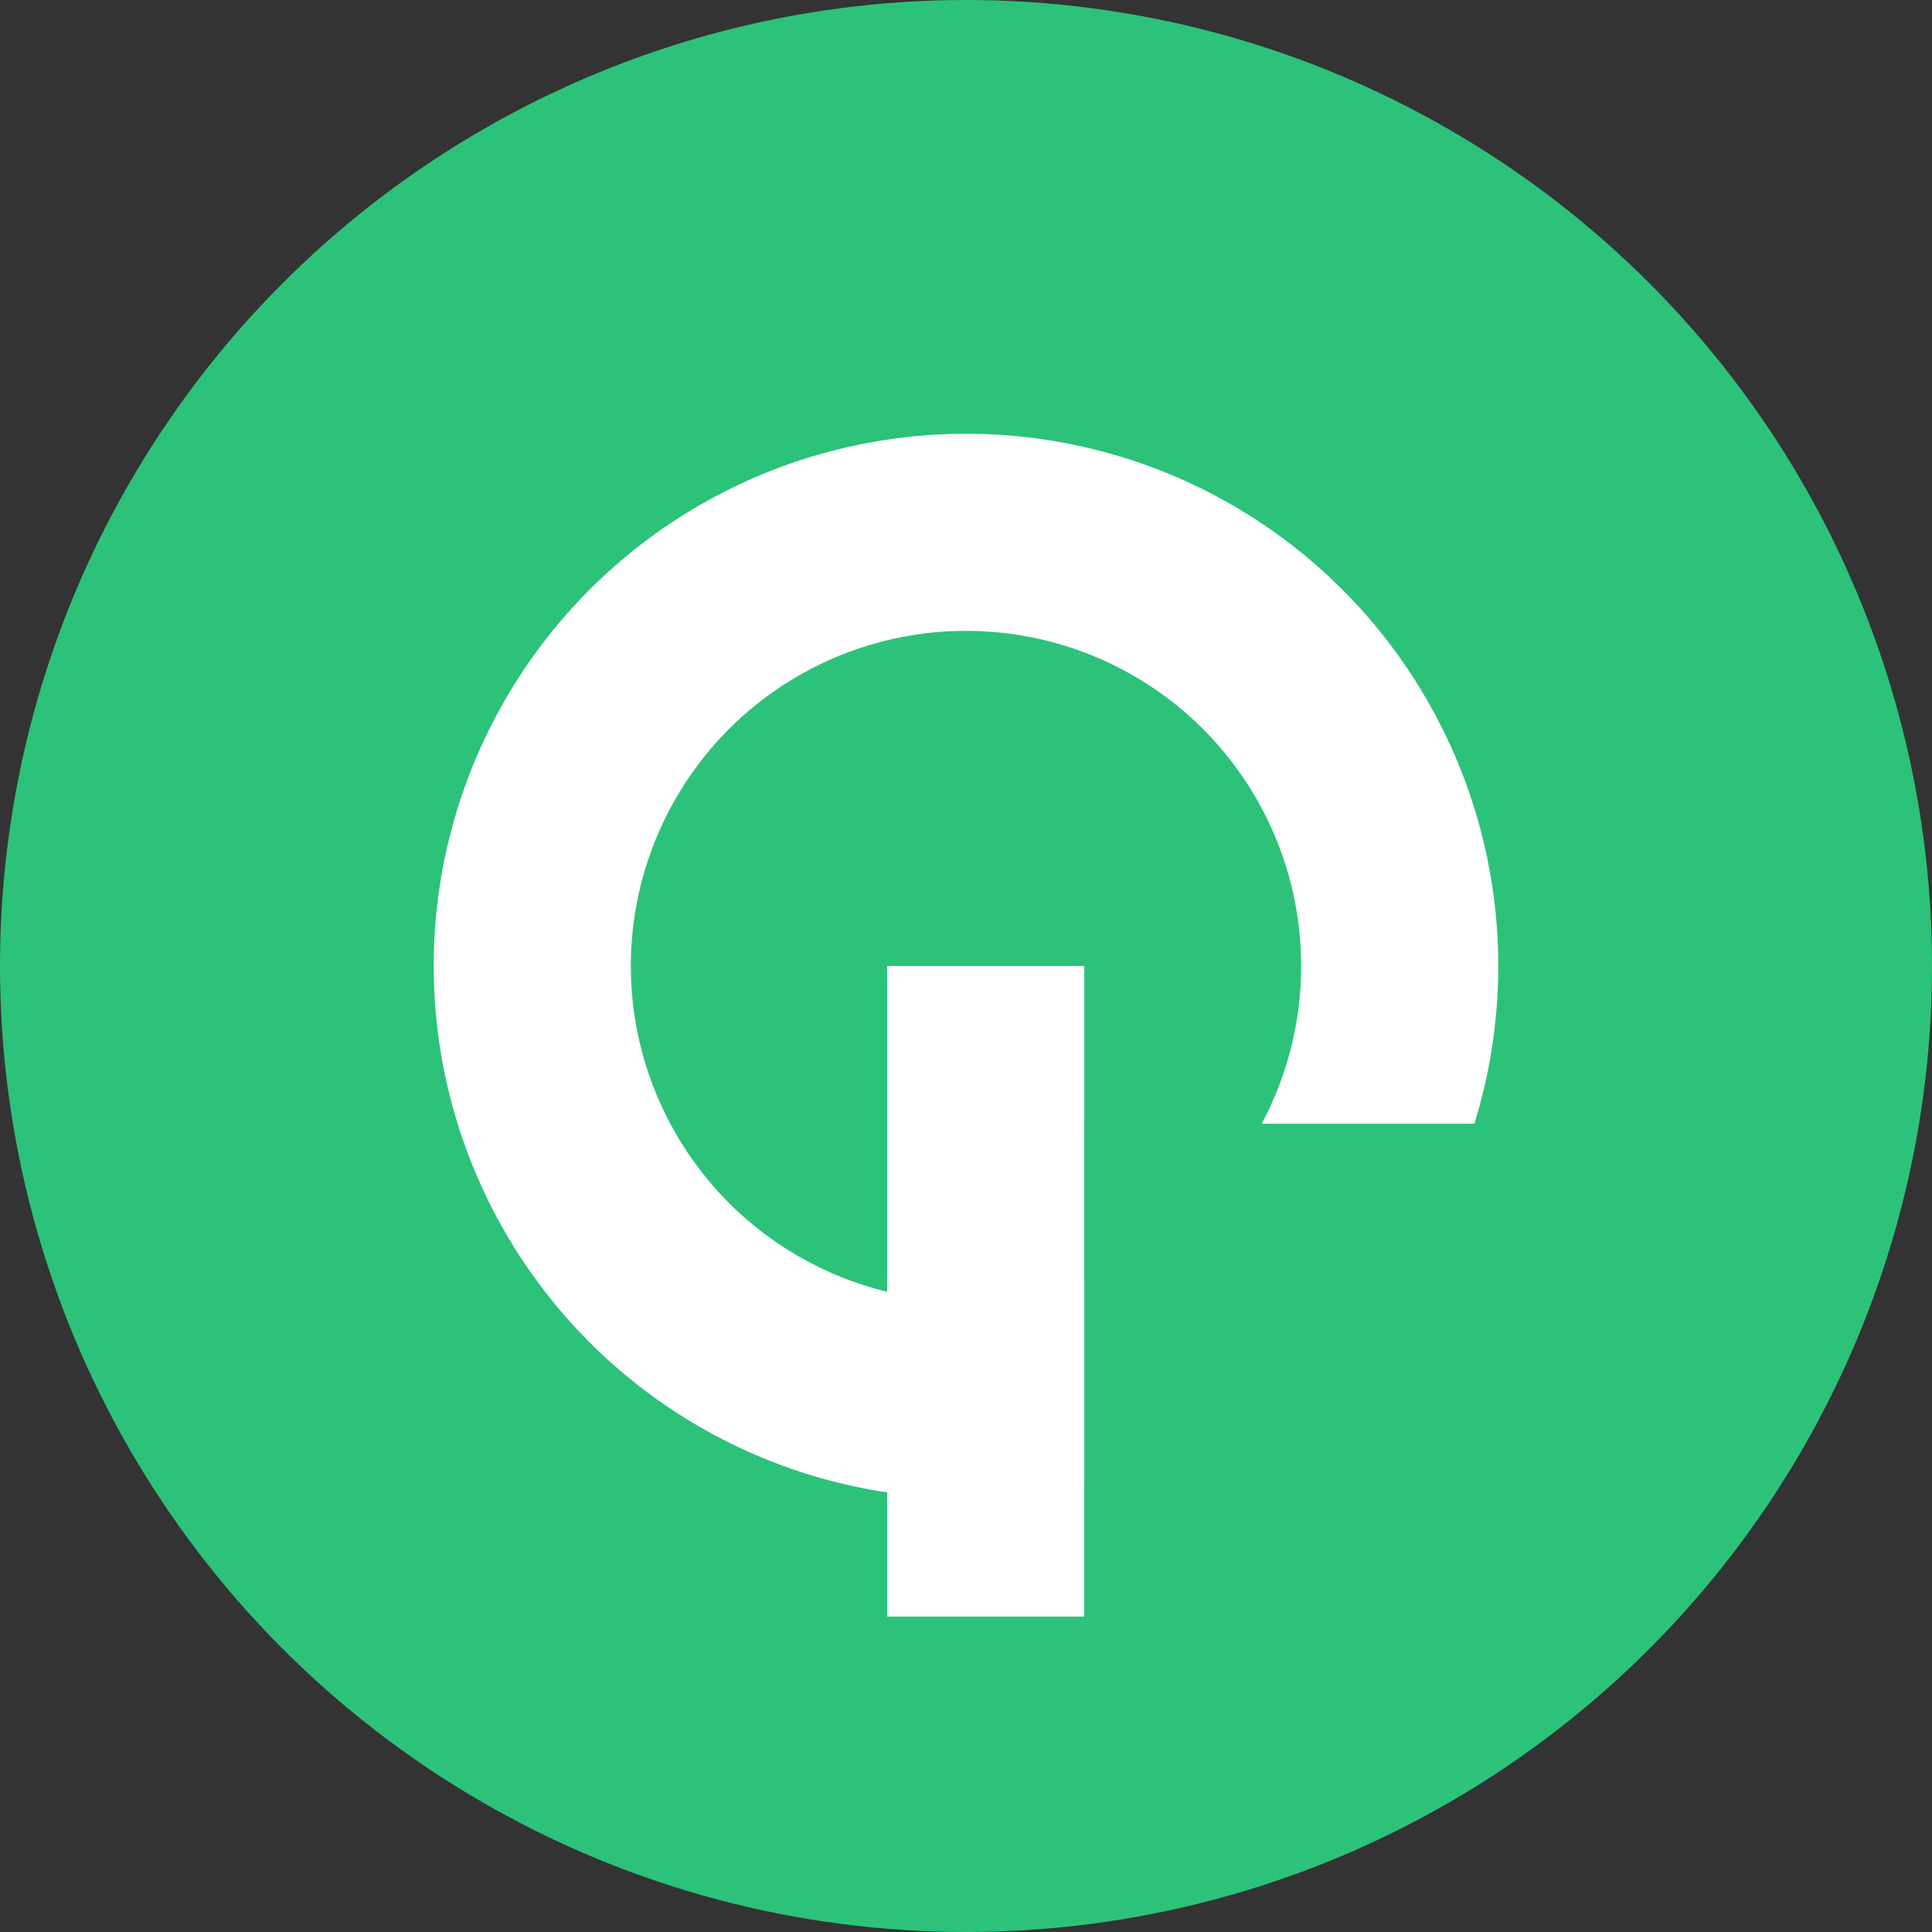 <svg width="49" height="49" viewBox="0 0 49 49" fill="none" xmlns="http://www.w3.org/2000/svg">
<rect x="0" y="0" width="49" height="49" fill="#333333" stroke="none"/>
<circle cx="24.5" cy="24.5" r="24.5" fill="#2CC27A"/>
<circle cx="24.5" cy="24.5" r="11" stroke="white" stroke-width="5"/>
<path d="M22.5 24.5V41H27.5V24.5H22.5Z" fill="white"/>
<path d="M27.5 41V32V28.5H38.5V41H27.5Z" fill="#2CC27A"/>
</svg>
